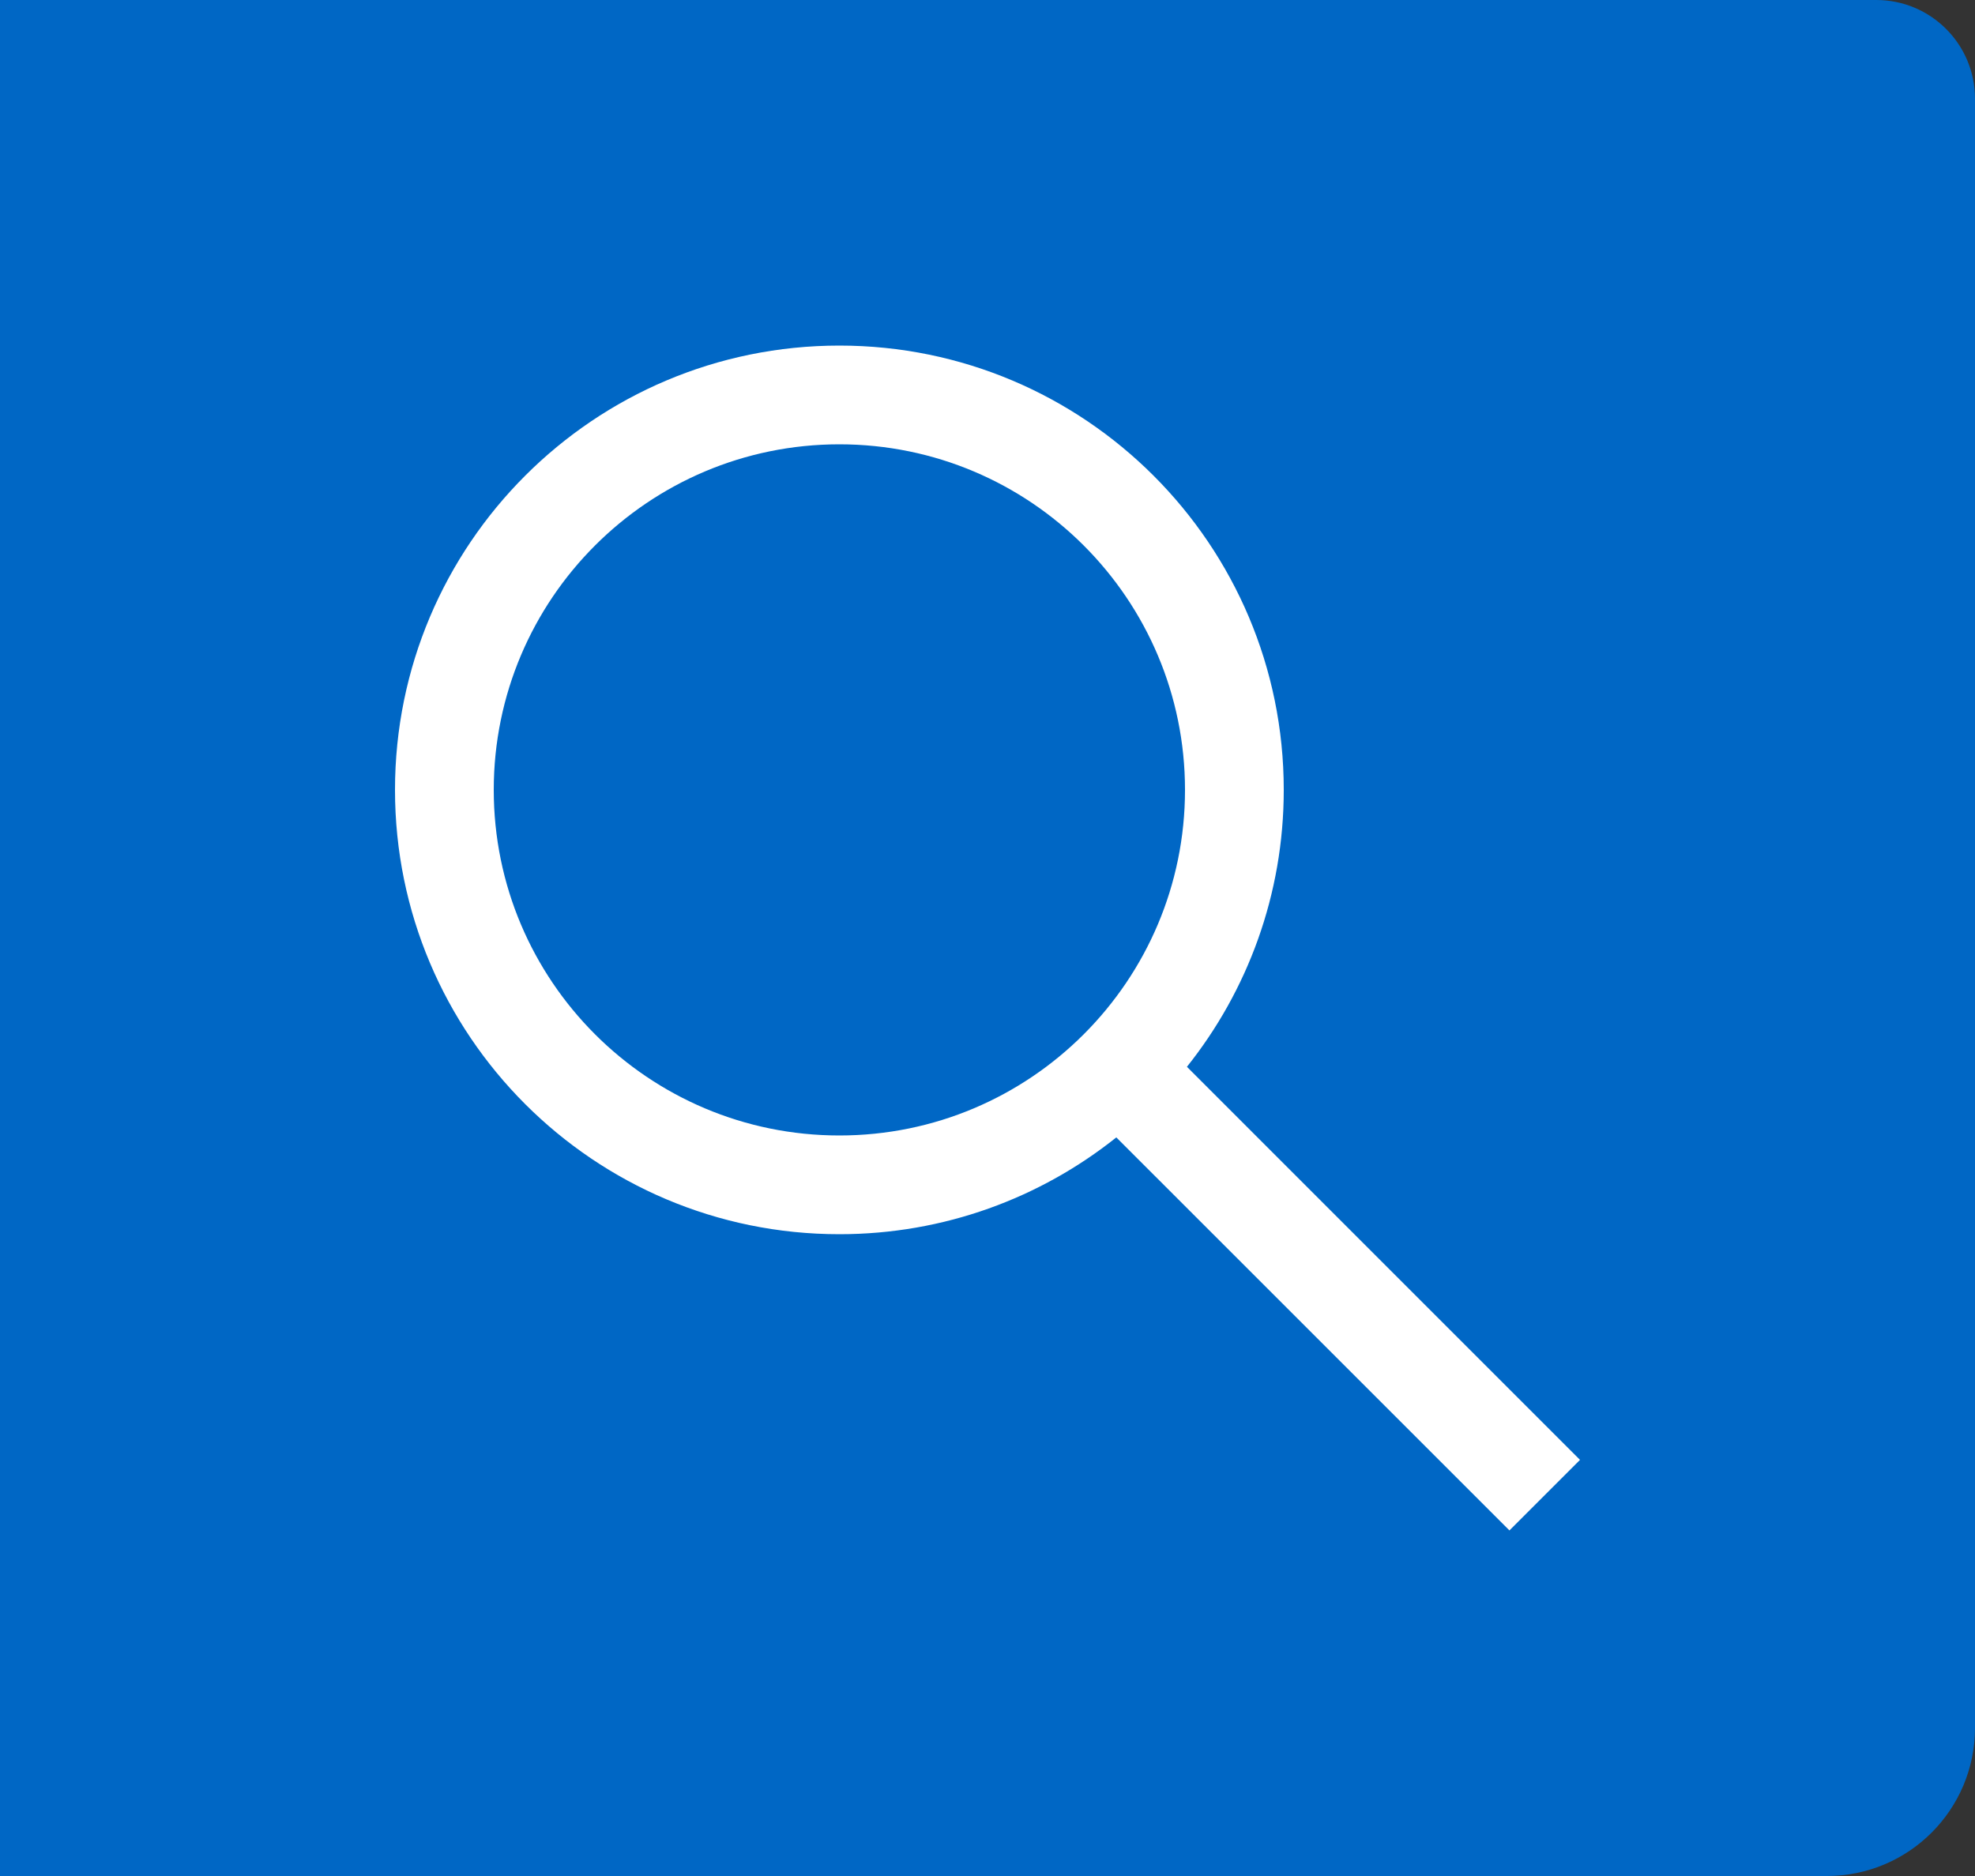 <svg width="40" height="38" viewBox="0 0 40 38" fill="none" xmlns="http://www.w3.org/2000/svg">
<rect x="0" y="0" width="40" height="38" fill="#333333" stroke="none"/>
<path d="M0 0H38C39.105 0 40 0.895 40 2V35C40 36.657 38.657 38 37 38H0V0Z" fill="#0067C5"/>
<path fill-rule="evenodd" clip-rule="evenodd" d="M17 7C21.971 7 26 11.029 26 16C26 18.121 25.266 20.071 24.039 21.609L32 29.571L30.571 31L22.609 23.039C21.071 24.266 19.121 25 17 25C12.029 25 8 20.971 8 16C8 11.029 12.029 7 17 7ZM17 9C13.134 9 10 12.134 10 16C10 19.866 13.134 23 17 23C20.866 23 24 19.866 24 16C24 12.134 20.866 9 17 9Z" fill="white"/>
</svg>

